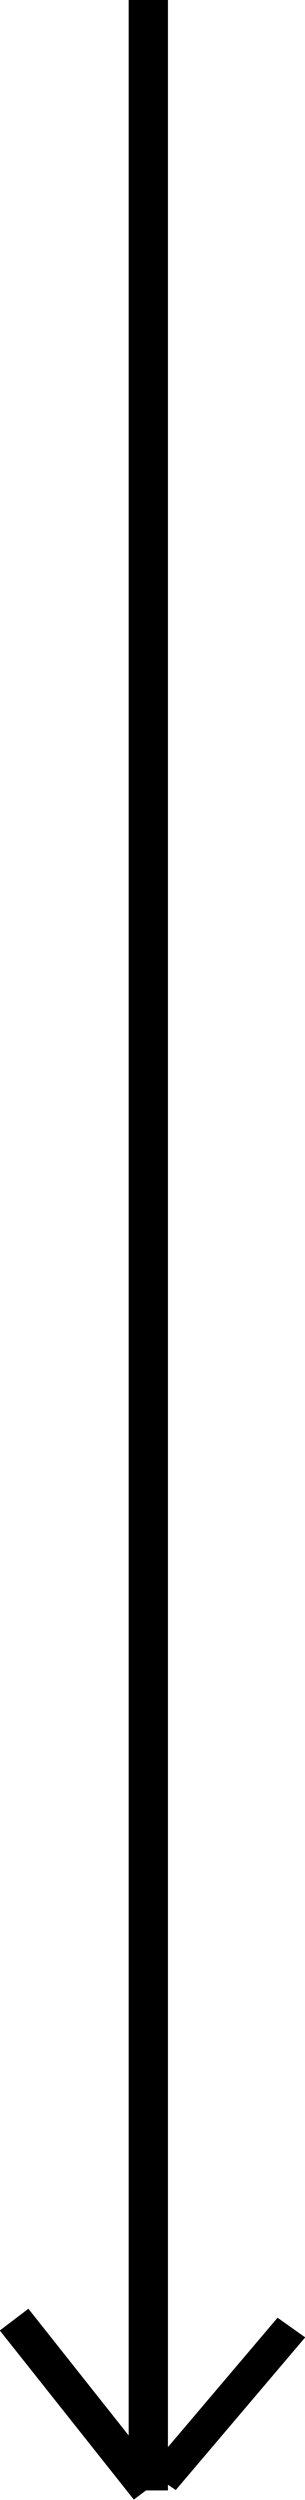 <?xml version="1.0" encoding="utf-8"?>
<svg xmlns="http://www.w3.org/2000/svg"
	xmlns:xlink="http://www.w3.org/1999/xlink"
	width="16px" height="131px" viewBox="0 0 16 131">
<path fillRule="evenodd" d="M 16.01 122.48C 16.01 122.48 9.22 130.48 9.22 130.48 9.22 130.48 8.81 130.2 8.81 130.2 8.81 130.2 8.81 130.5 8.81 130.5 8.81 130.5 7.66 130.5 7.66 130.5 7.66 130.5 7.02 130.98 7.02 130.98 7.02 130.98-0.01 122.12-0.01 122.12-0.01 122.12 1.49 120.98 1.49 120.98 1.49 120.98 6.75 127.62 6.75 127.62 6.75 127.62 6.75-0 6.75-0 6.75-0 8.81-0 8.81-0 8.81-0 8.81 128.23 8.81 128.23 8.81 128.23 14.56 121.45 14.56 121.45 14.56 121.45 16.01 122.48 16.01 122.48Z"/></svg>